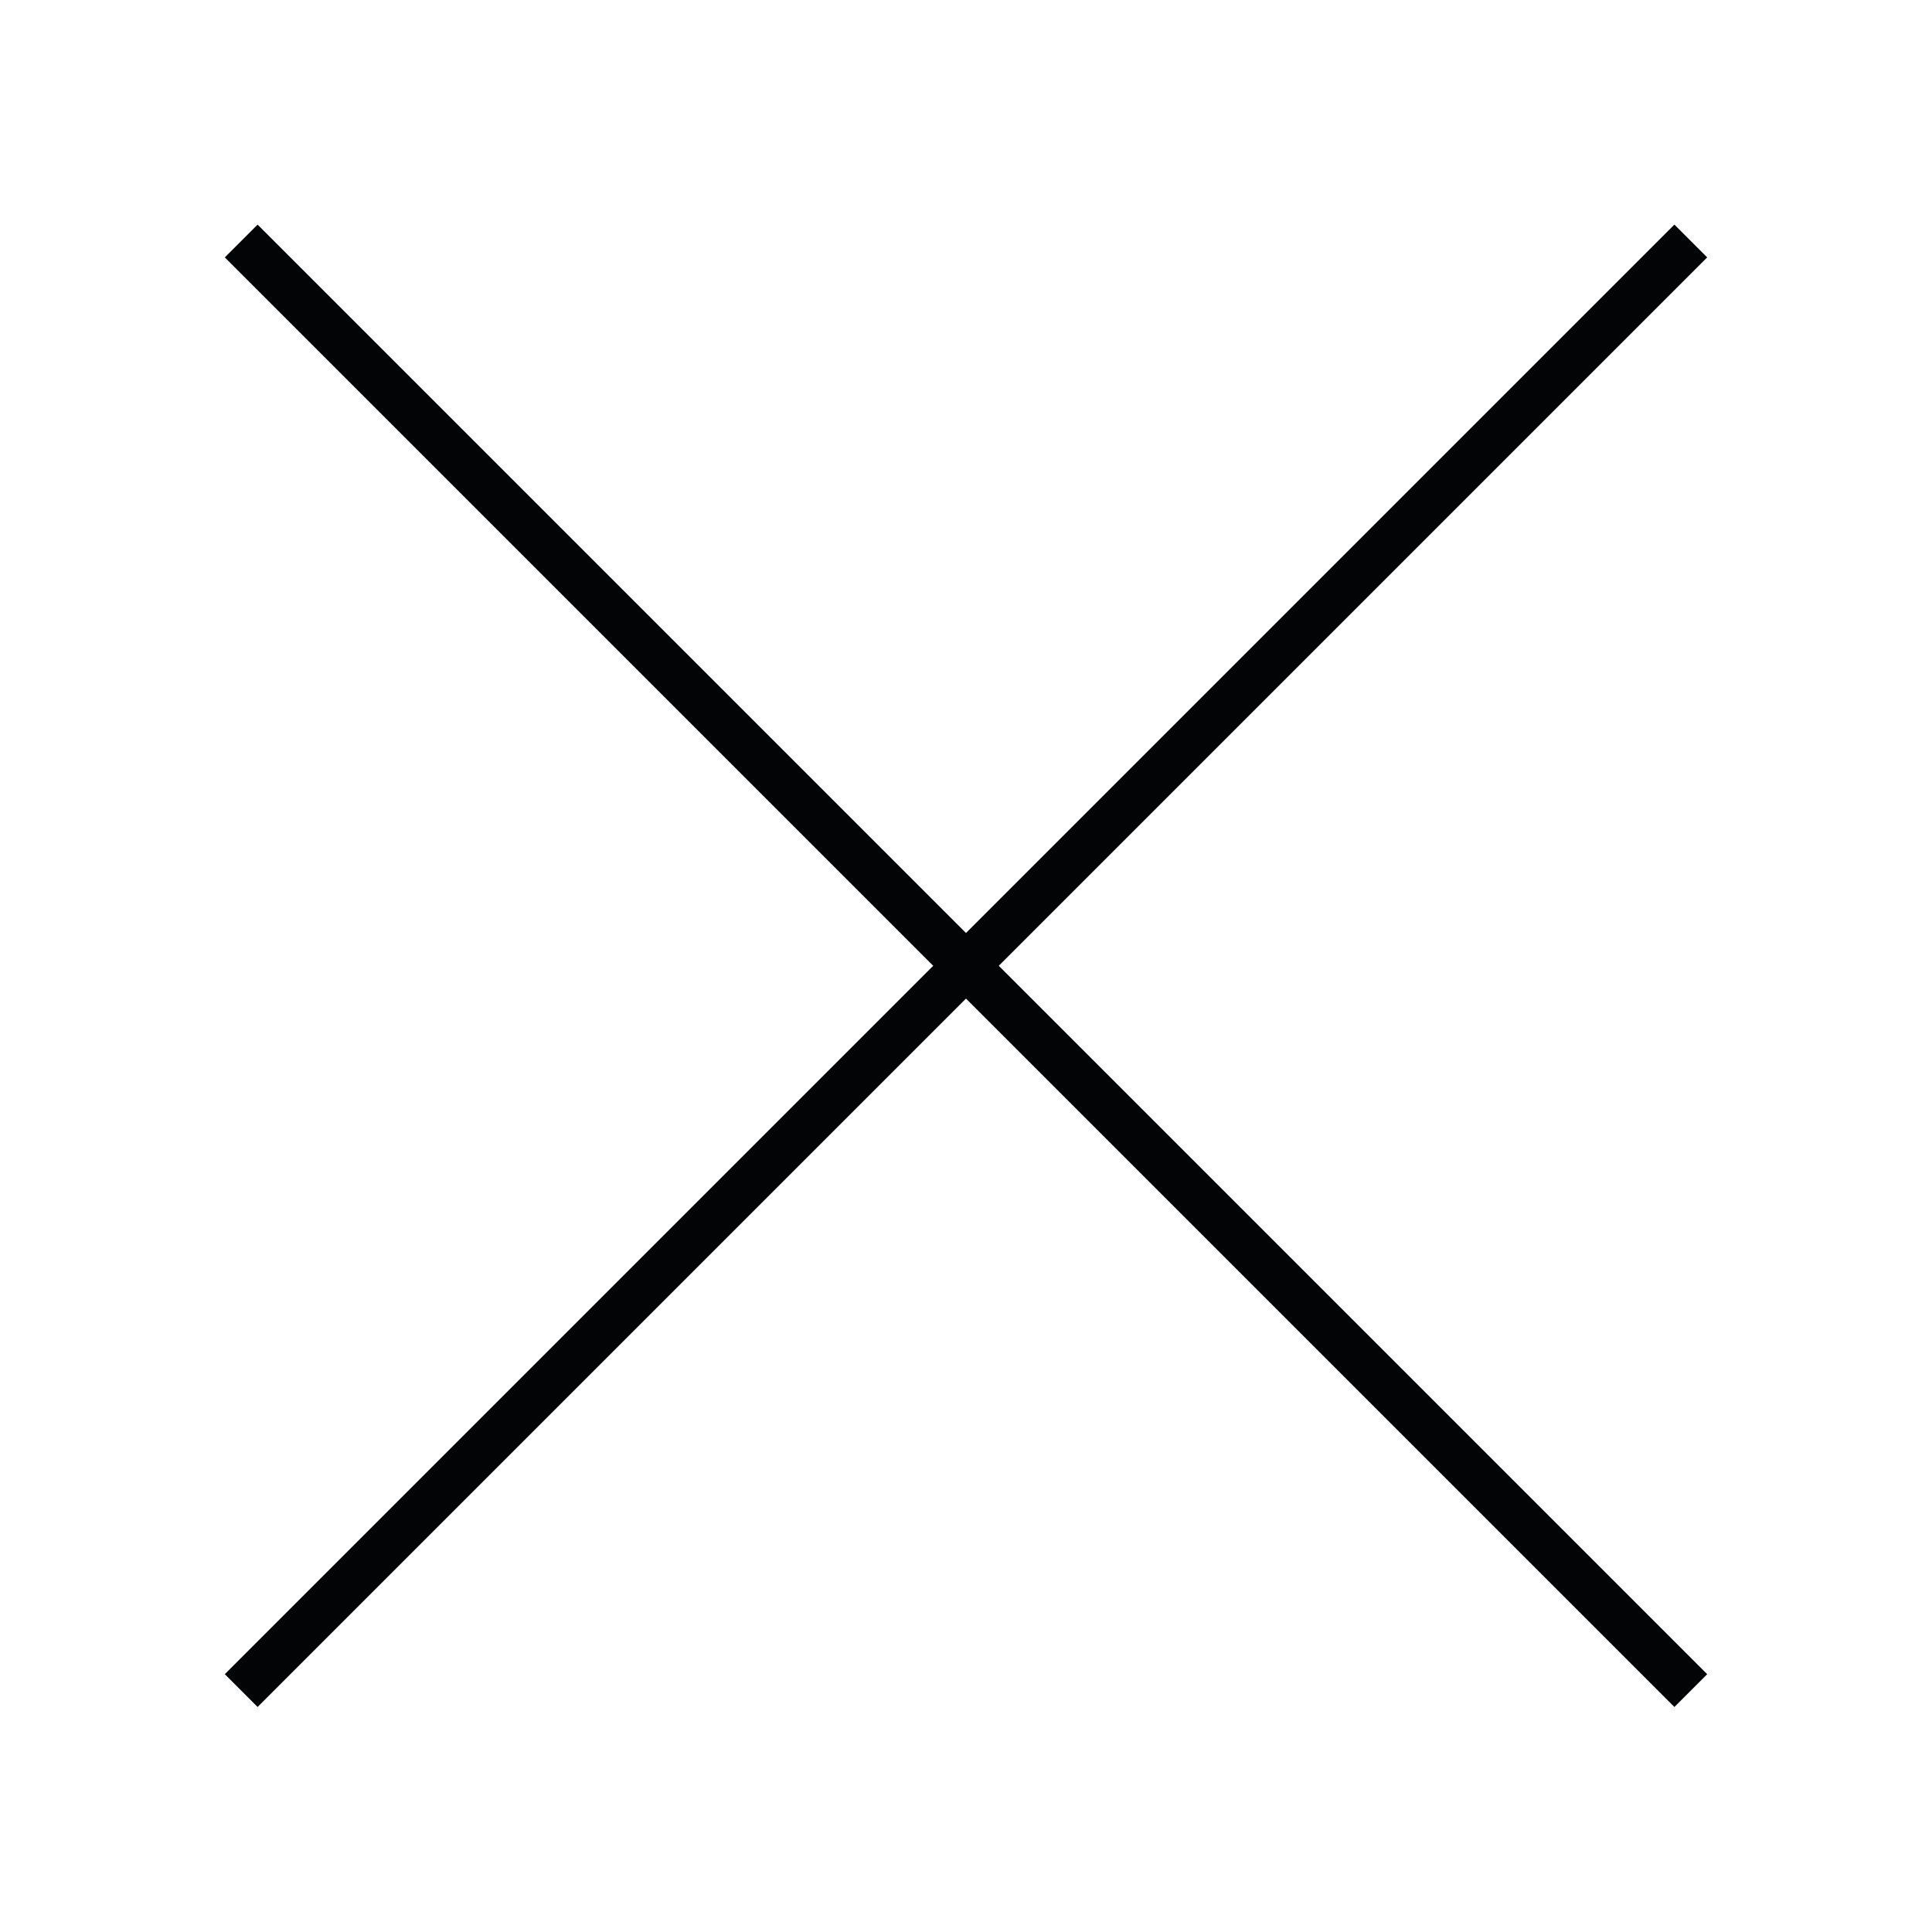 <?xml version="1.0" encoding="utf-8"?>
<!-- Angie Radtke 2019  -->
<svg version="1.1" id="Ebene_3" xmlns="http://www.w3.org/2000/svg" xmlns:xlink="http://www.w3.org/1999/xlink" x="0px" y="0px"
	 width="250px" height="250px" viewBox="0 0 250 250" enable-background="new 0 0 250 250" xml:space="preserve">
<rect x="-7.656" y="122.001" transform="matrix(0.707 0.707 -0.707 0.707 125.001 -51.777)" fill="#030405" width="265.312" height="5.999"/>
<rect x="122" y="-7.656" transform="matrix(0.707 0.707 -0.707 0.707 125 -51.777)" fill="#030405" width="5.999" height="265.312"/>
</svg>
